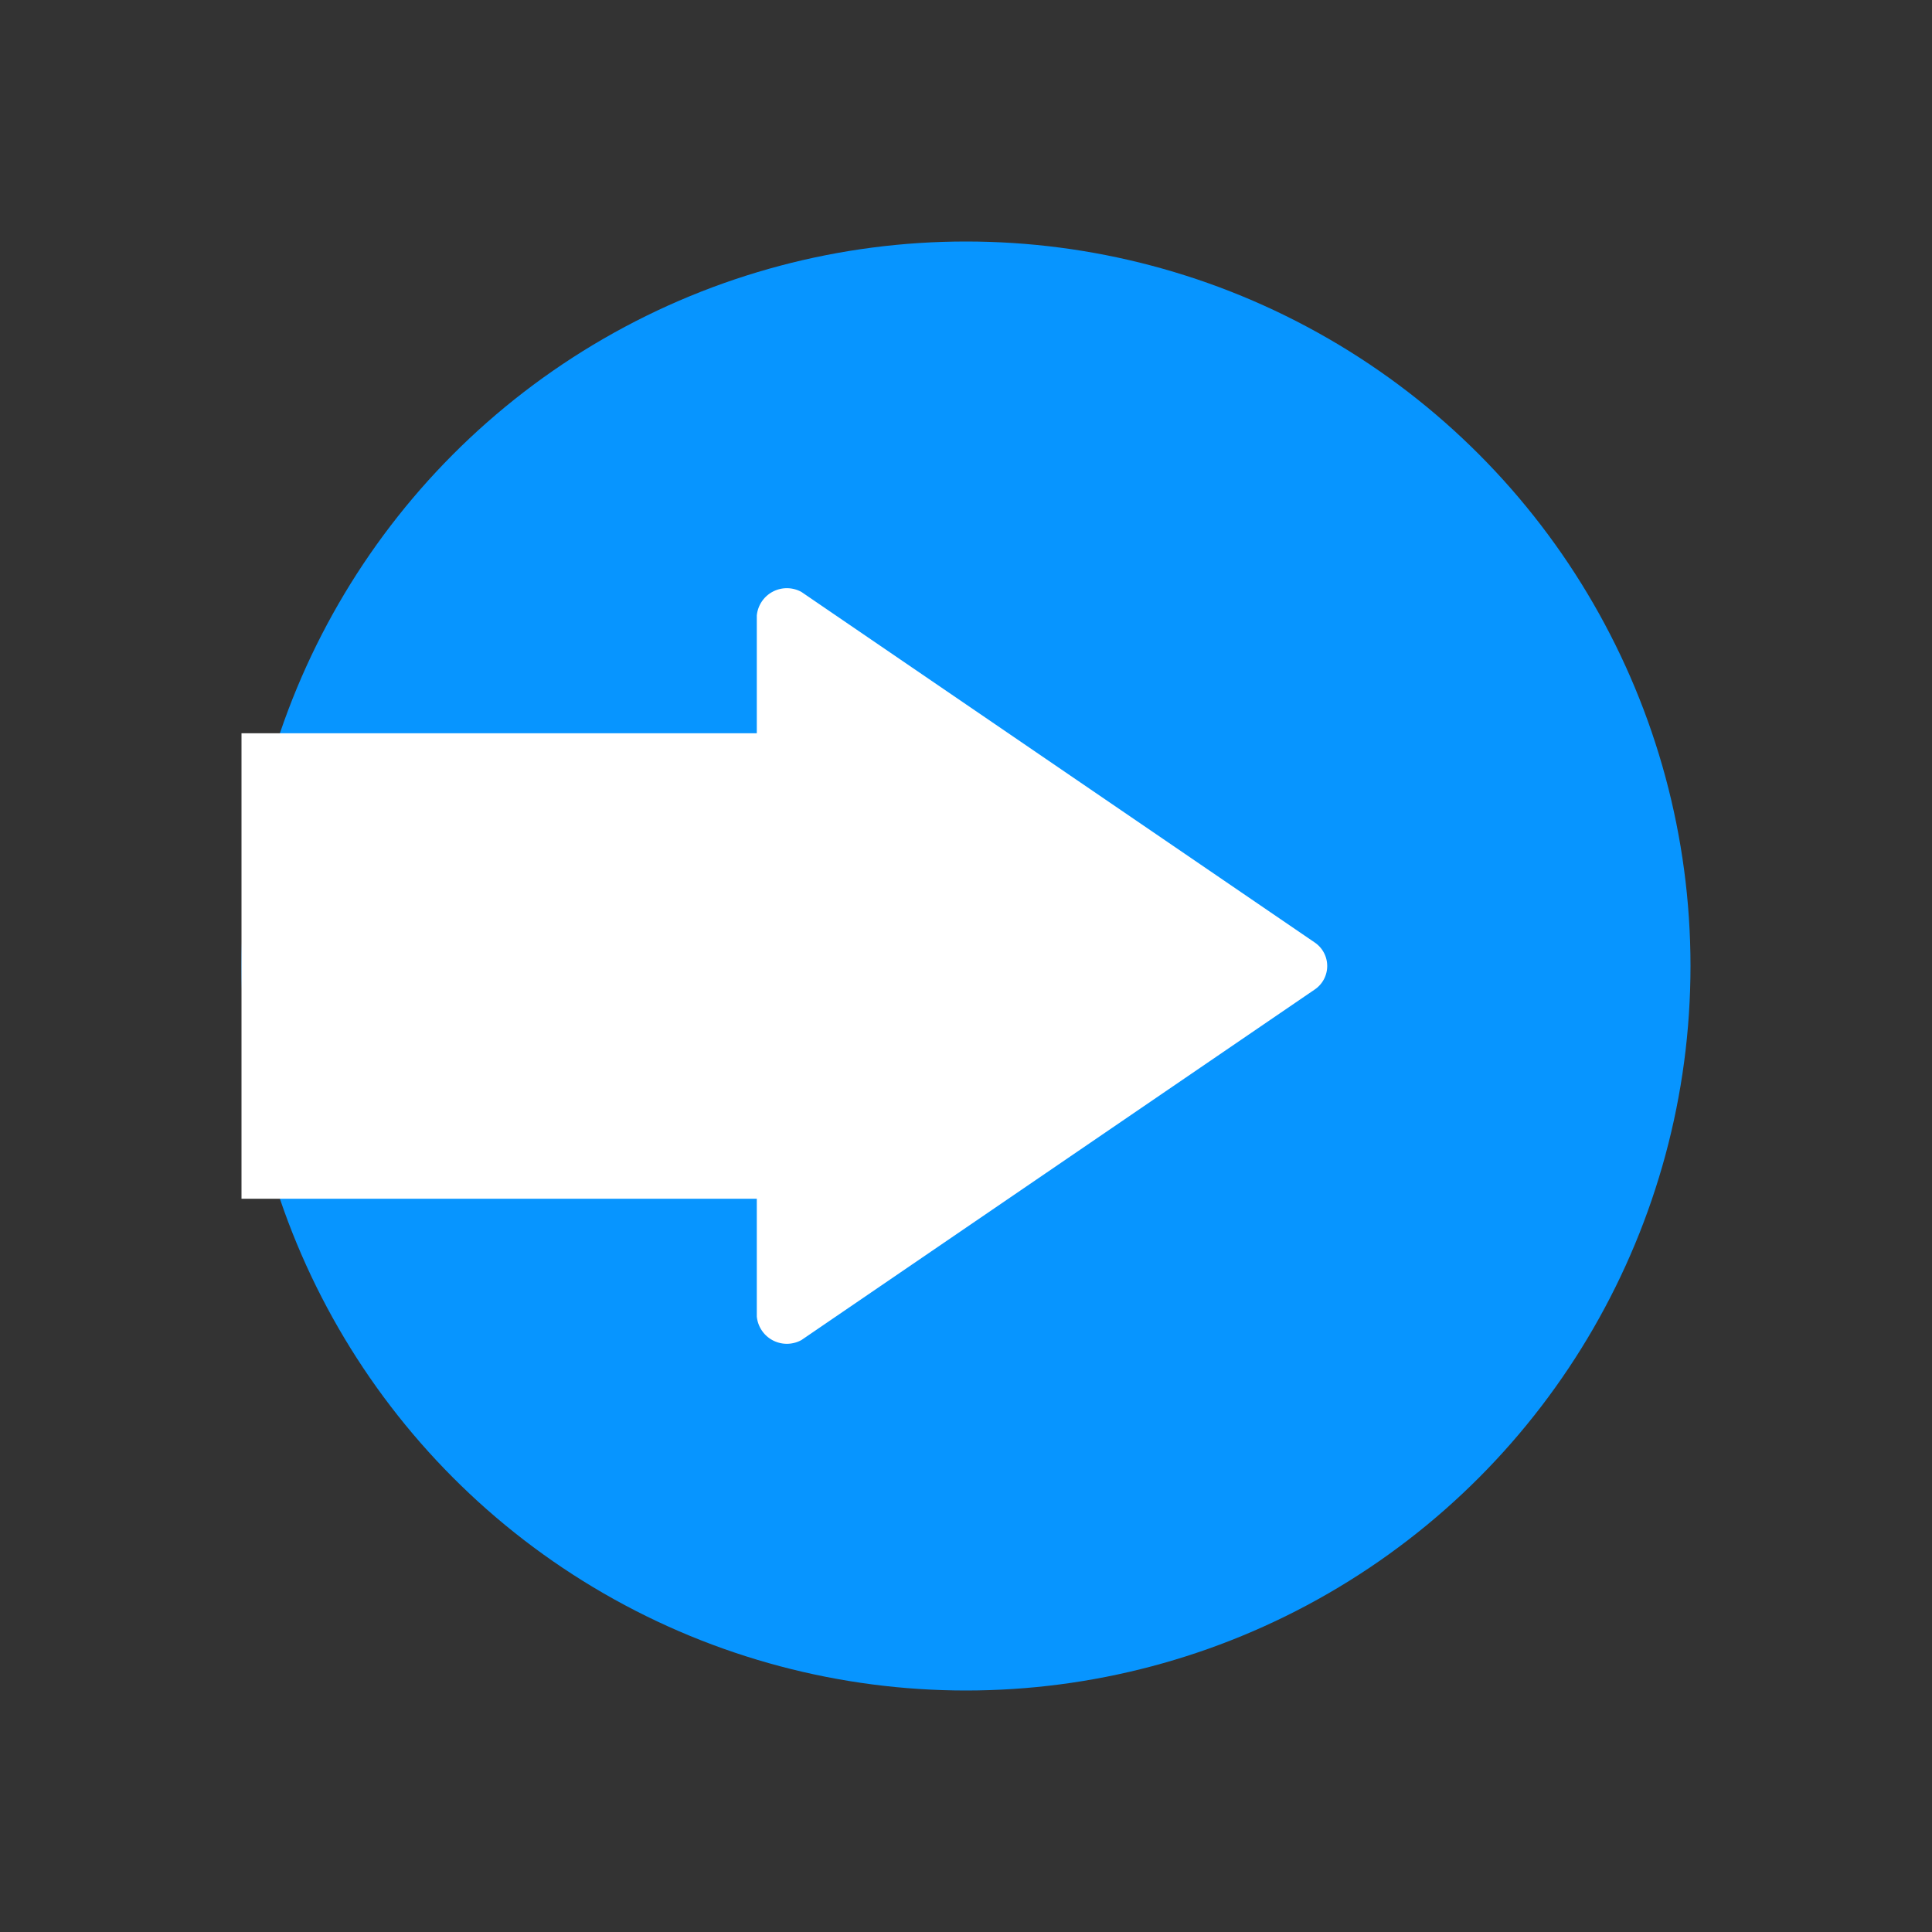 <svg id="Layer_1" data-name="Layer 1" xmlns="http://www.w3.org/2000/svg" viewBox="0 0 64 64"><rect x="0" y="0" width="64" height="64" fill="#333333" stroke="none"/><defs><style>.cls-1{fill:#0795ff;}.cls-2{fill:#fff;}</style></defs><title>arrow, pointer, direction, right</title><circle class="cls-1" cx="32" cy="32" r="24"/><path class="cls-2" d="M25.07,43.61V20.39a1,1,0,0,1,1.48-.78l17,11.61a.94.94,0,0,1,0,1.56l-17,11.61A1,1,0,0,1,25.07,43.61Z"/><rect class="cls-2" x="8" y="24.29" width="20.88" height="15.42"/></svg>